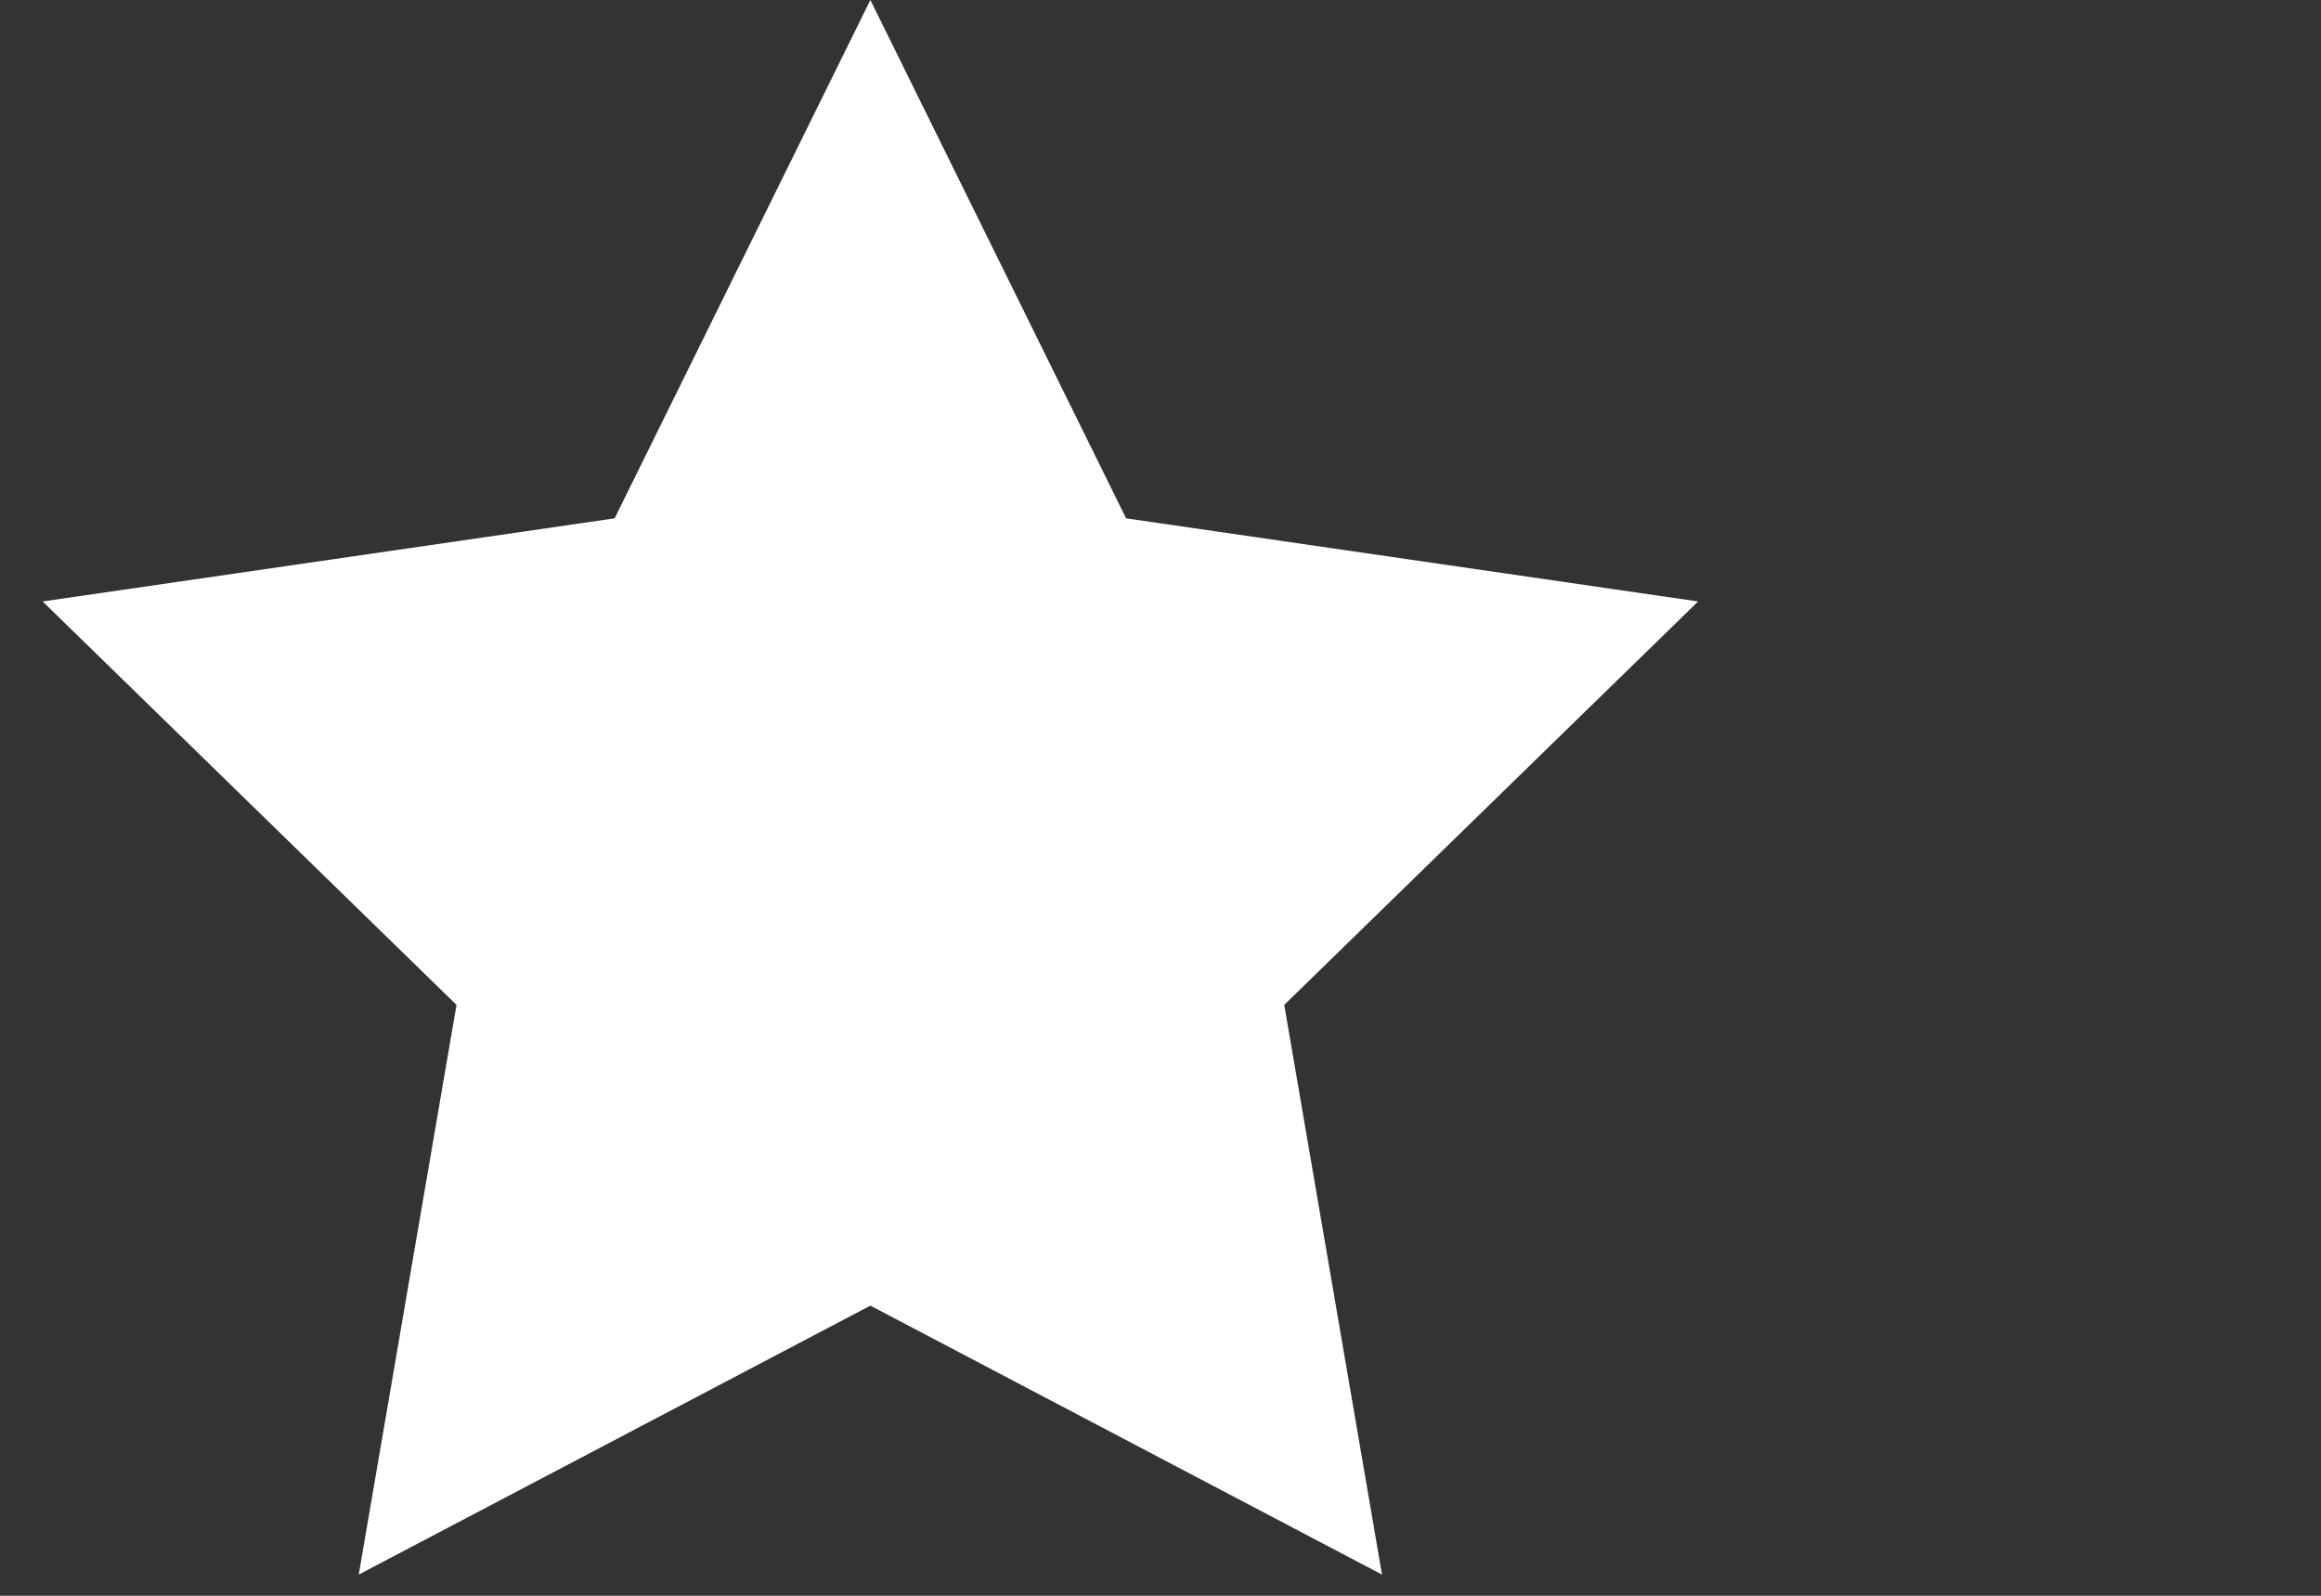 <svg width="16px" height="11px" viewBox="0 0 16 11" version="1.1" xmlns="http://www.w3.org/2000/svg" xmlns:xlink="http://www.w3.org/1999/xlink">
    <rect x="0" y="0" width="16" height="11" fill="#333333" stroke="none"/>
    <g id="$$-Assets:-Blocks" stroke="none" stroke-width="1" fill="none" fill-rule="evenodd">
        <g id="Element/Product--Square-2" transform="translate(-18, -78)" fill="#ffffff">
            <g id="Rating" transform="translate(18, 78)">
                <polygon id="Star" points="6 9 2.473 10.854 3.147 6.927 0.294 4.146 4.237 3.573 6 0 7.763 3.573 11.706 4.146 8.853 6.927 9.527 10.854"></polygon>
            </g>
        </g>
    </g>
</svg>